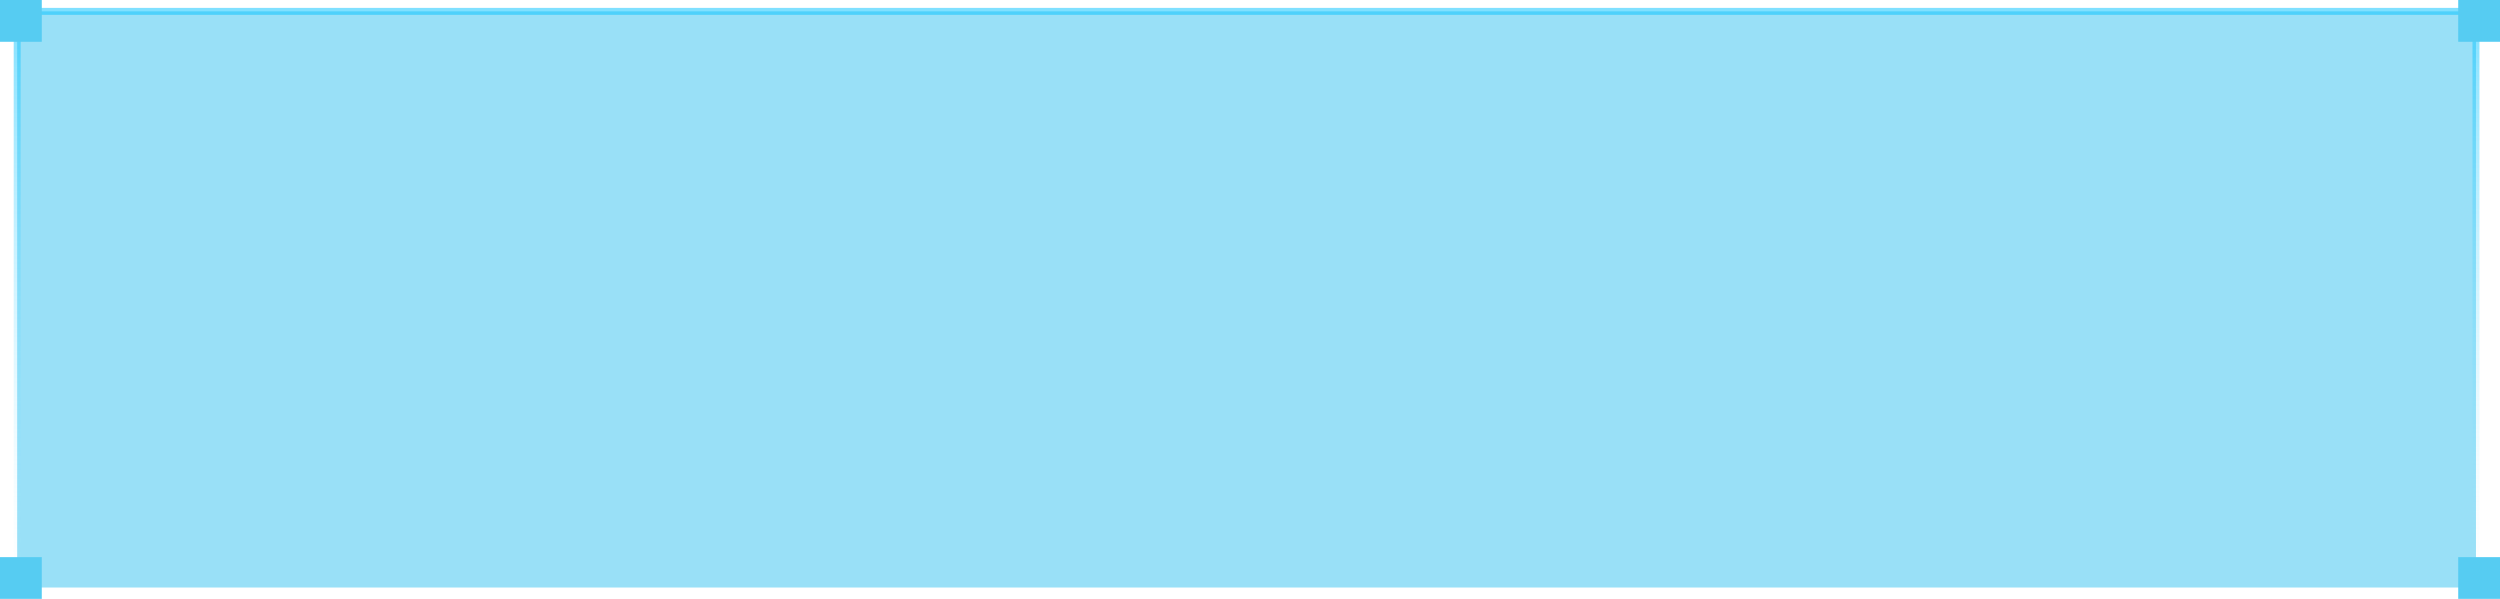 <svg width="359" height="86" viewBox="0 0 359 86" fill="none" xmlns="http://www.w3.org/2000/svg">
<rect x="2.467" y="1.632" width="353.082" height="82.737" fill="#56CCF2" fill-opacity="0.6" stroke="url(#paint0_linear)"/>
<rect width="6" height="6" fill="#56CCF2"/>
<rect y="80" width="6" height="6" fill="#56CCF2"/>
<rect x="353" y="80" width="6" height="6" fill="#56CCF2"/>
<rect x="353" width="6" height="6" fill="#56CCF2"/>
<defs>
<linearGradient id="paint0_linear" x1="179.008" y1="1.132" x2="179.008" y2="84.868" gradientUnits="userSpaceOnUse">
<stop stop-color="#00C1FF" stop-opacity="0.5"/>
<stop offset="1" stop-color="#A9EAFF" stop-opacity="0"/>
</linearGradient>
</defs>
</svg>
